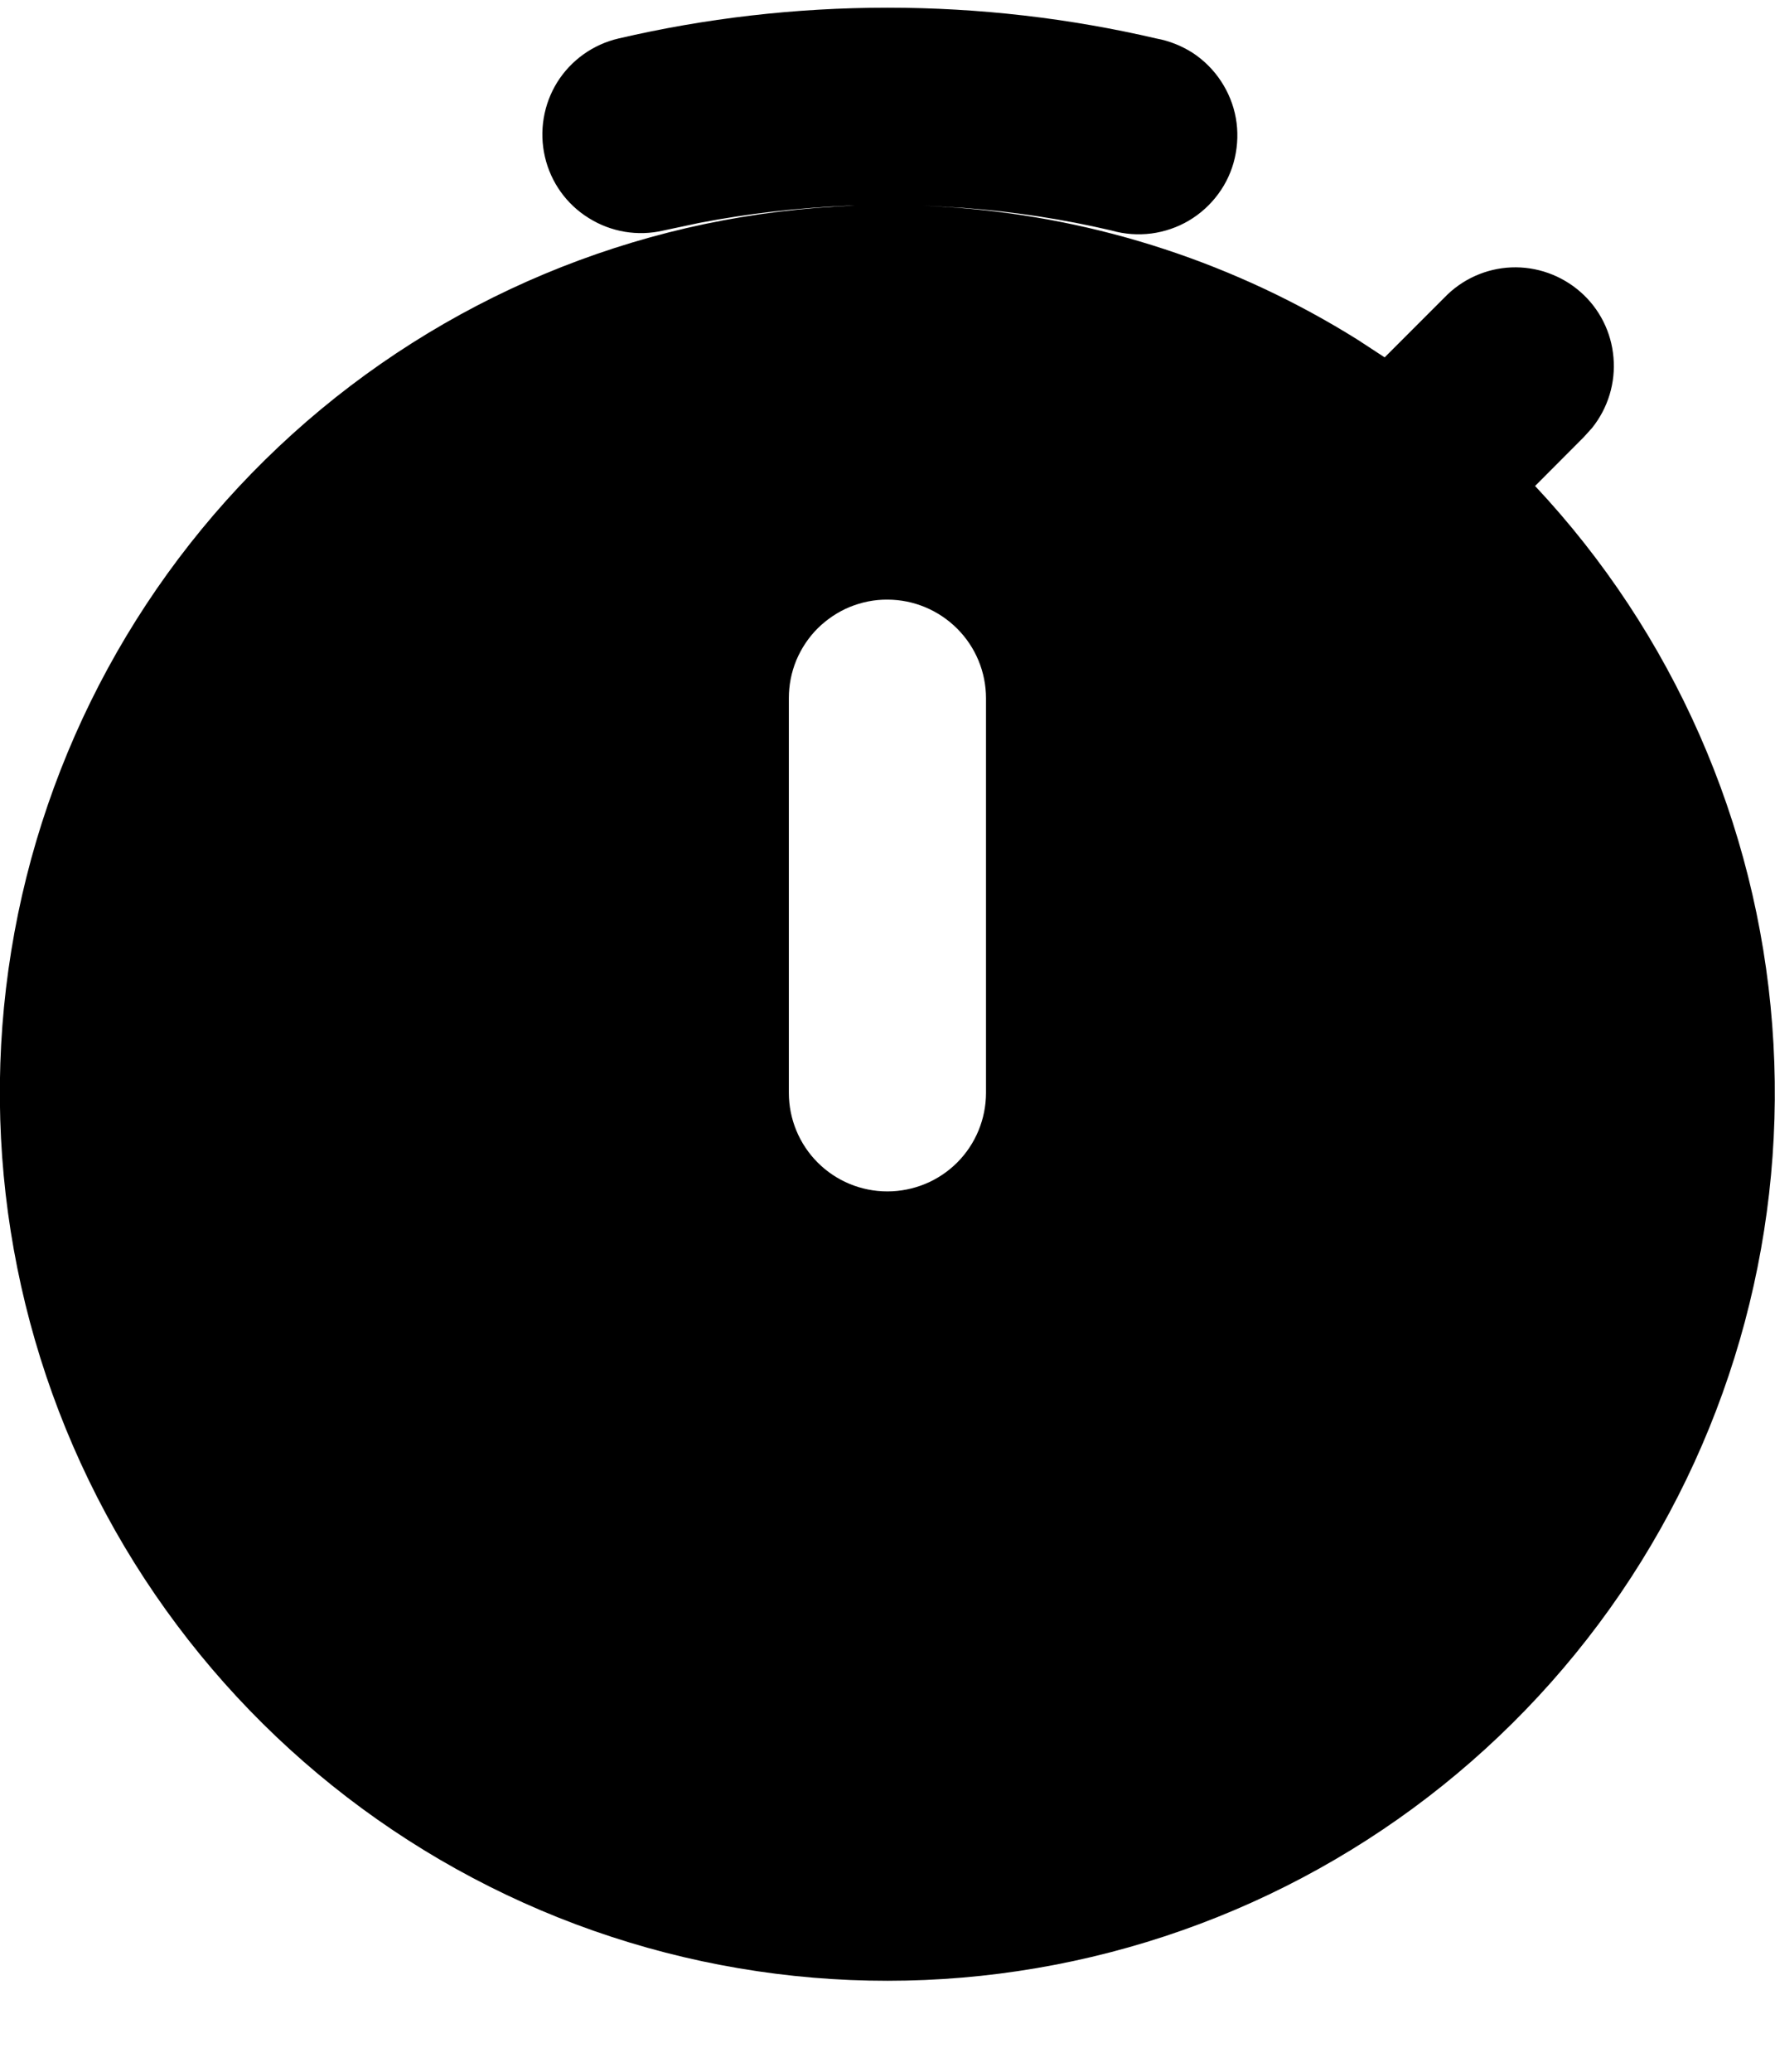 <svg width="12" height="14" viewBox="0 0 12 14" fill="none" xmlns="http://www.w3.org/2000/svg">
<path fill-rule="evenodd" clip-rule="evenodd" d="M6 0.052C6.624 0.052 7.233 0.124 7.817 0.26C7.905 0.276 7.99 0.31 8.066 0.359C8.141 0.409 8.206 0.474 8.255 0.549C8.305 0.625 8.339 0.709 8.355 0.798C8.371 0.887 8.368 0.979 8.348 1.067C8.328 1.155 8.29 1.238 8.236 1.311C8.183 1.383 8.115 1.445 8.037 1.491C7.959 1.537 7.873 1.566 7.783 1.578C7.694 1.589 7.603 1.583 7.516 1.558C7.187 1.481 6.853 1.43 6.516 1.405L6.236 1.389L6.463 1.403C7.427 1.476 8.359 1.783 9.179 2.296L9.361 2.415L9.765 2.011C9.884 1.887 10.046 1.814 10.217 1.807C10.389 1.8 10.556 1.86 10.685 1.973C10.814 2.086 10.894 2.245 10.908 2.416C10.923 2.587 10.871 2.757 10.764 2.891L10.708 2.953L10.378 3.284C11.311 4.279 11.877 5.564 11.981 6.924C12.086 8.285 11.724 9.64 10.955 10.768C10.185 11.895 9.055 12.726 7.75 13.124C6.445 13.522 5.043 13.464 3.775 12.958C2.508 12.452 1.451 11.529 0.778 10.342C0.106 9.155 -0.142 7.773 0.076 6.426C0.294 5.079 0.965 3.847 1.978 2.932C2.99 2.018 4.285 1.476 5.647 1.396L5.78 1.389L5.74 1.39C5.395 1.404 5.058 1.443 4.729 1.506L4.484 1.558C4.312 1.598 4.131 1.568 3.981 1.474C3.83 1.381 3.724 1.232 3.684 1.06C3.644 0.887 3.674 0.706 3.767 0.556C3.861 0.406 4.01 0.3 4.182 0.26C4.766 0.124 5.376 0.052 6 0.052M6 4.052C5.912 4.051 5.825 4.069 5.744 4.102C5.664 4.135 5.59 4.185 5.528 4.246C5.466 4.308 5.417 4.382 5.383 4.463C5.35 4.544 5.333 4.63 5.333 4.718V7.384C5.333 7.561 5.403 7.731 5.528 7.856C5.653 7.981 5.822 8.051 5.999 8.051C6.176 8.051 6.346 7.981 6.471 7.856C6.596 7.731 6.666 7.561 6.666 7.384V4.719C6.666 4.542 6.596 4.373 6.471 4.248C6.346 4.123 6.176 4.052 6 4.052Z" fill="black"/>
</svg>
